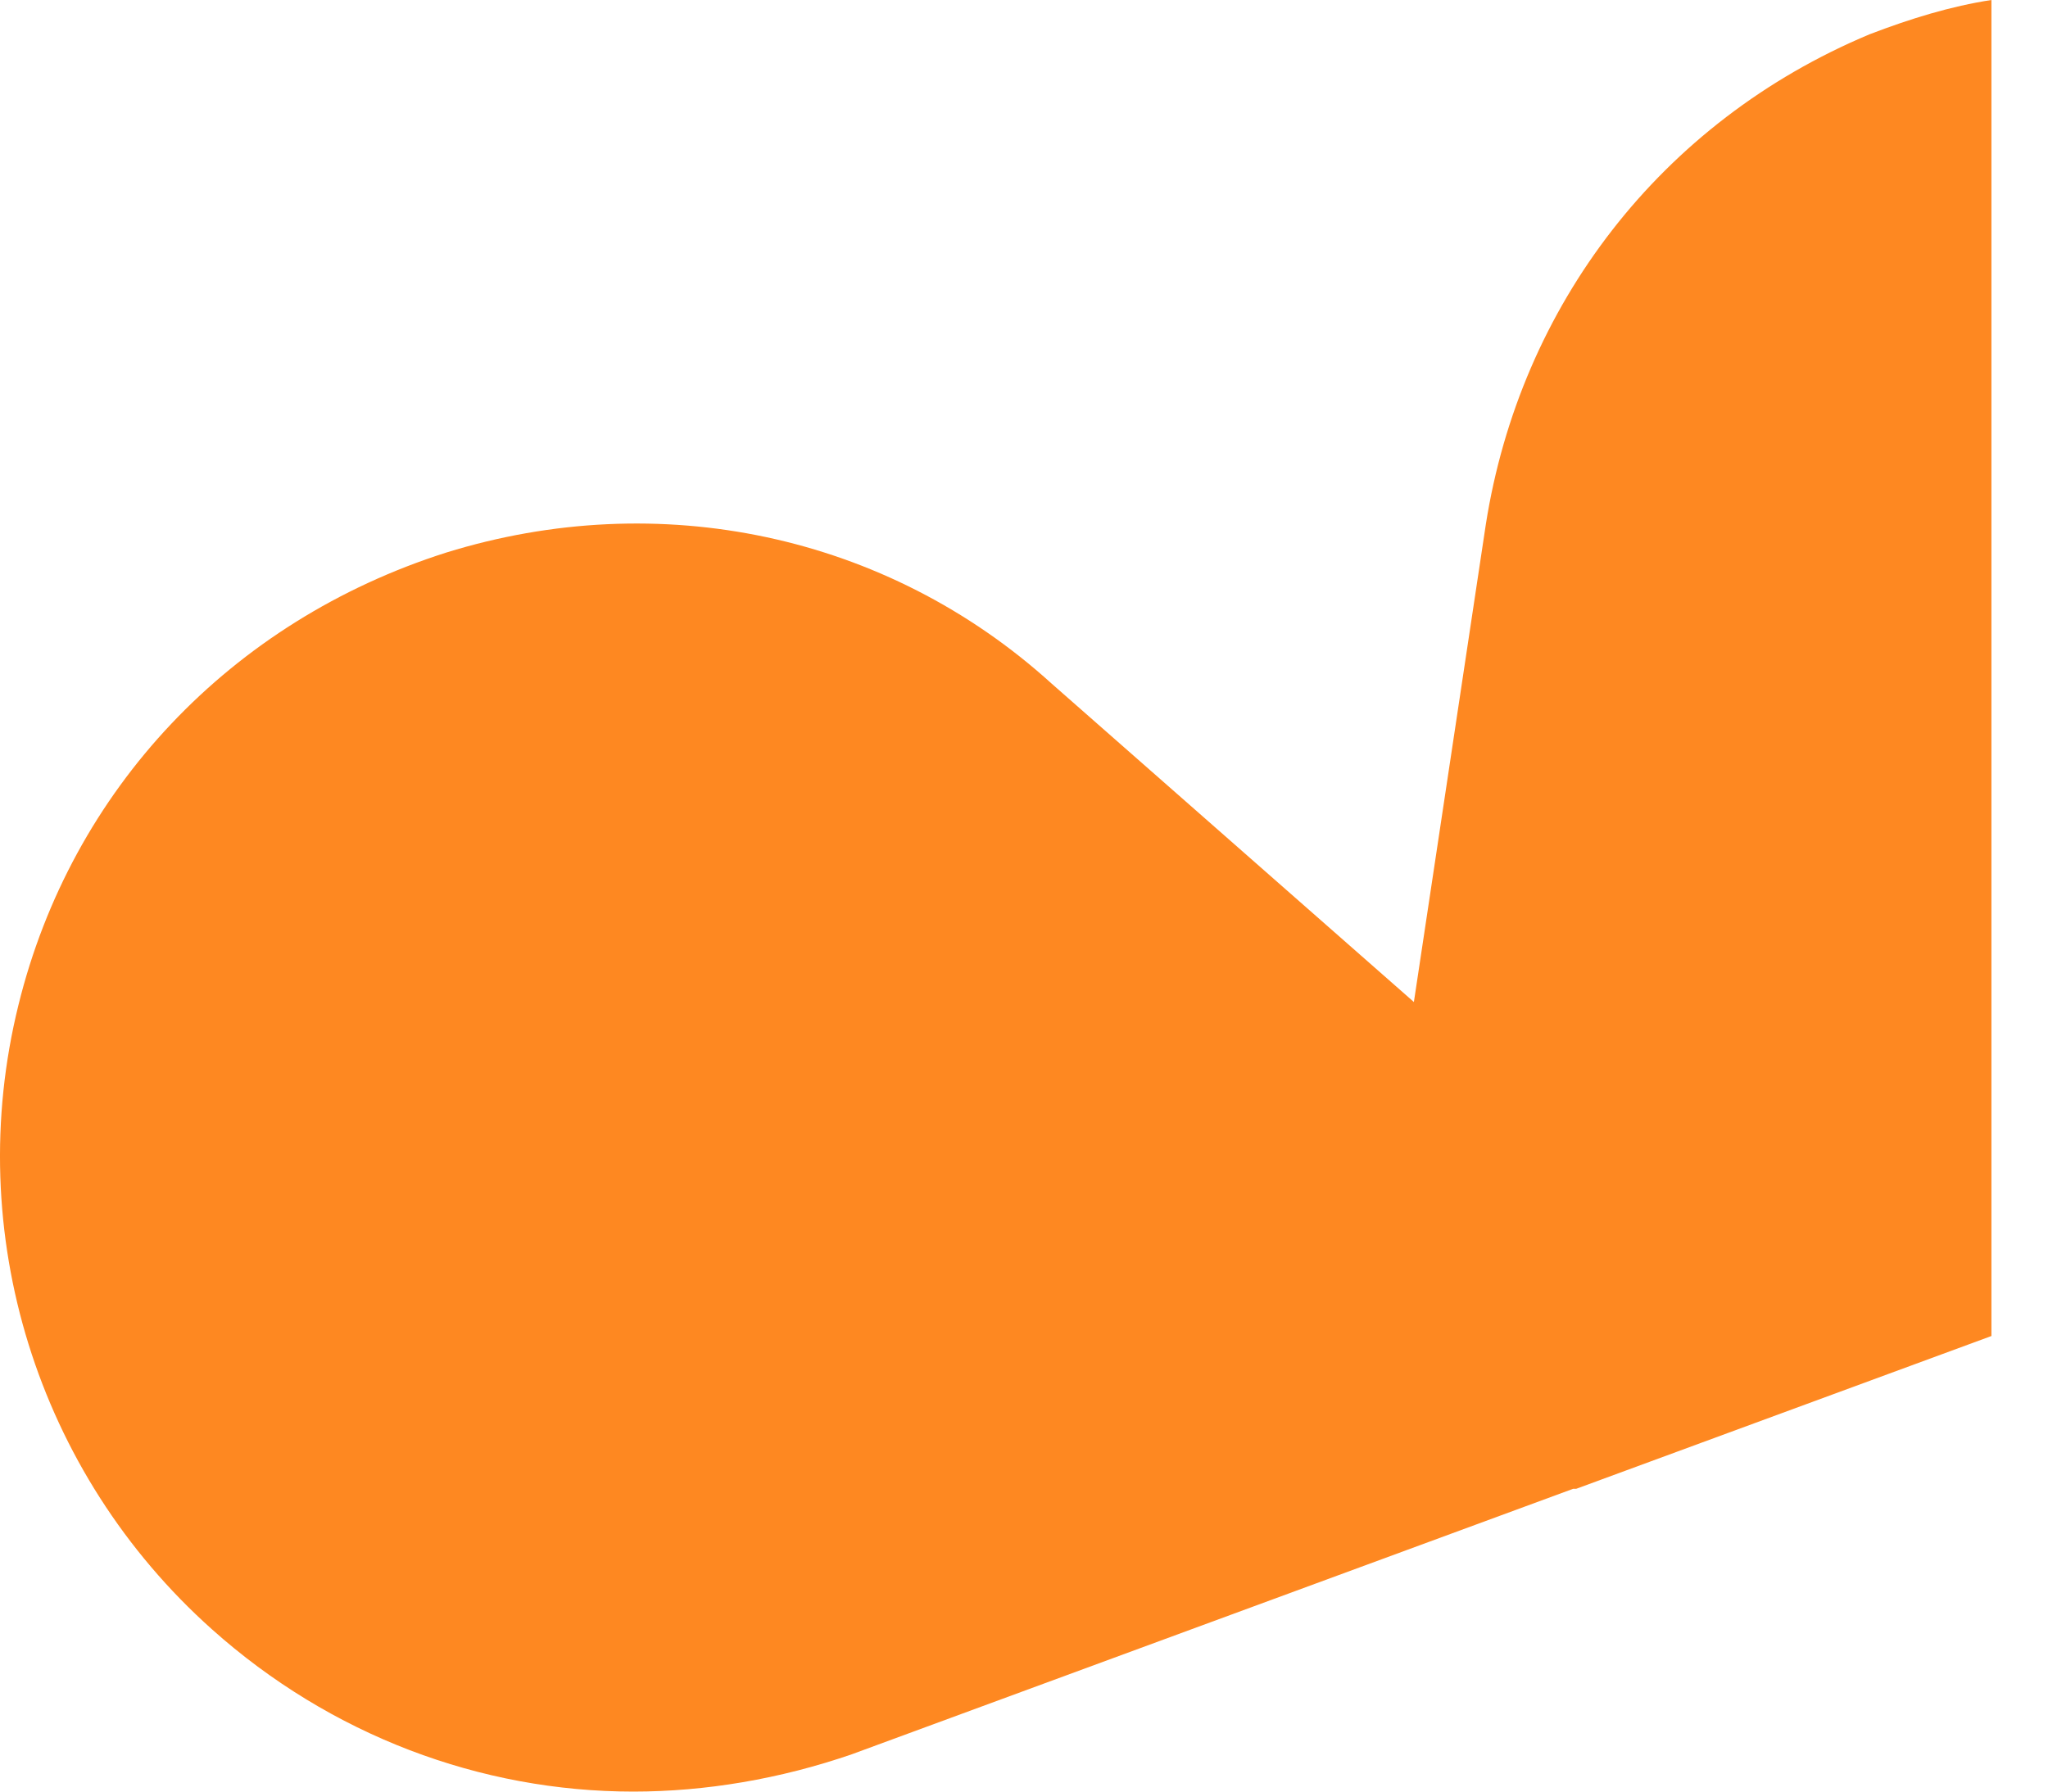 <svg width="8" height="7" viewBox="0 0 8 7" fill="none" xmlns="http://www.w3.org/2000/svg">
<path d="M0.828 6.366C1.291 6.78 1.877 7 2.474 7C2.755 7 3.047 6.951 3.328 6.854L6.145 5.817C6.145 5.817 6.145 5.817 6.157 5.817L7.779 5.22V0C7.621 0.024 7.462 0.073 7.303 0.134C6.486 0.476 5.938 1.195 5.804 2.049L5.523 3.915L4.108 2.671C3.462 2.085 2.572 1.902 1.743 2.159C0.901 2.427 0.279 3.085 0.072 3.927C-0.148 4.817 0.145 5.756 0.828 6.366Z" fill="#FE8821"/>
</svg>
